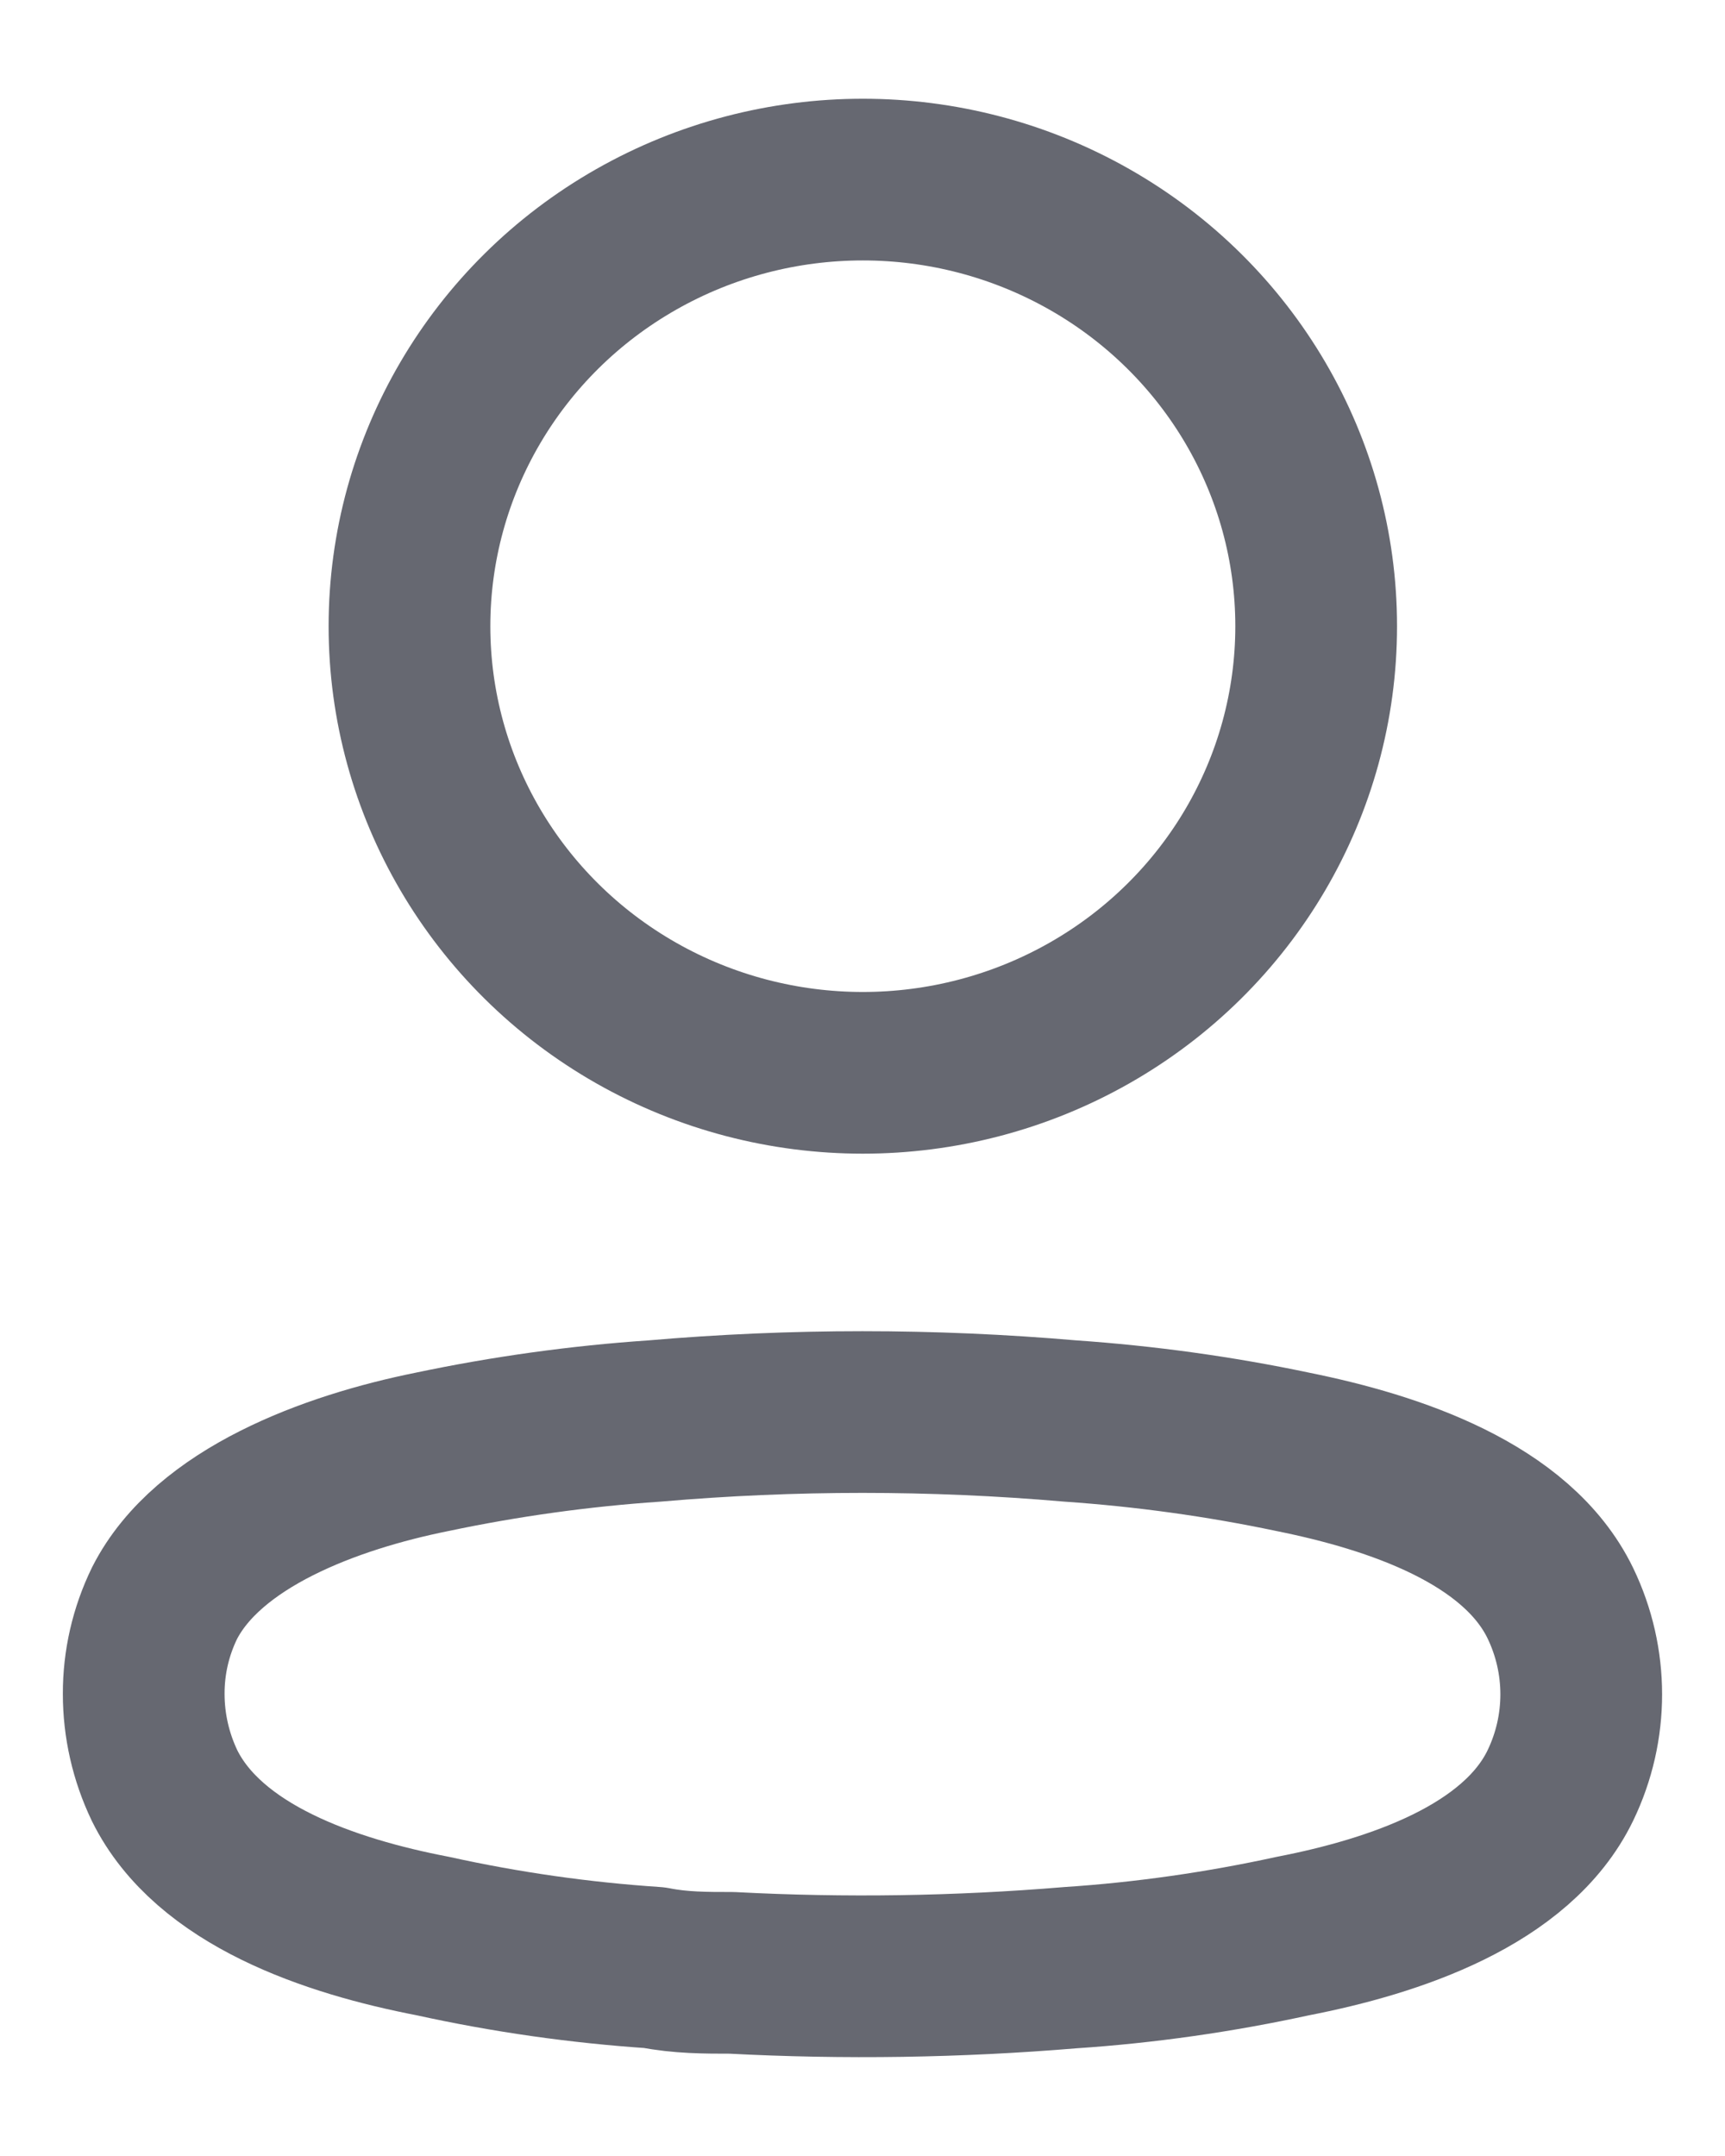 <svg width="16" height="20" viewBox="0 0 16 20" fill="none" xmlns="http://www.w3.org/2000/svg">
<ellipse cx="8.003" cy="5.809" rx="4.205" ry="4.143" stroke="#252836" stroke-opacity="0.7" stroke-width="1.5" stroke-linecap="round" stroke-linejoin="round"/>
<path fill-rule="evenodd" clip-rule="evenodd" d="M1.333 15.714C1.332 15.422 1.398 15.135 1.526 14.872C1.929 14.079 3.065 13.658 4.008 13.468C4.687 13.325 5.377 13.229 6.07 13.182C7.354 13.071 8.645 13.071 9.929 13.182C10.622 13.23 11.312 13.325 11.991 13.468C12.934 13.658 14.07 14.039 14.473 14.872C14.731 15.407 14.731 16.028 14.473 16.563C14.07 17.396 12.934 17.777 11.991 17.96C11.312 18.108 10.623 18.207 9.929 18.253C8.884 18.34 7.834 18.356 6.787 18.301C6.545 18.301 6.312 18.301 6.07 18.253C5.379 18.207 4.692 18.109 4.016 17.96C3.065 17.777 1.937 17.396 1.526 16.563C1.399 16.297 1.333 16.007 1.333 15.714Z" stroke="#252836" stroke-opacity="0.7" stroke-width="1.5" stroke-linecap="round" stroke-linejoin="round"/>
</svg>
